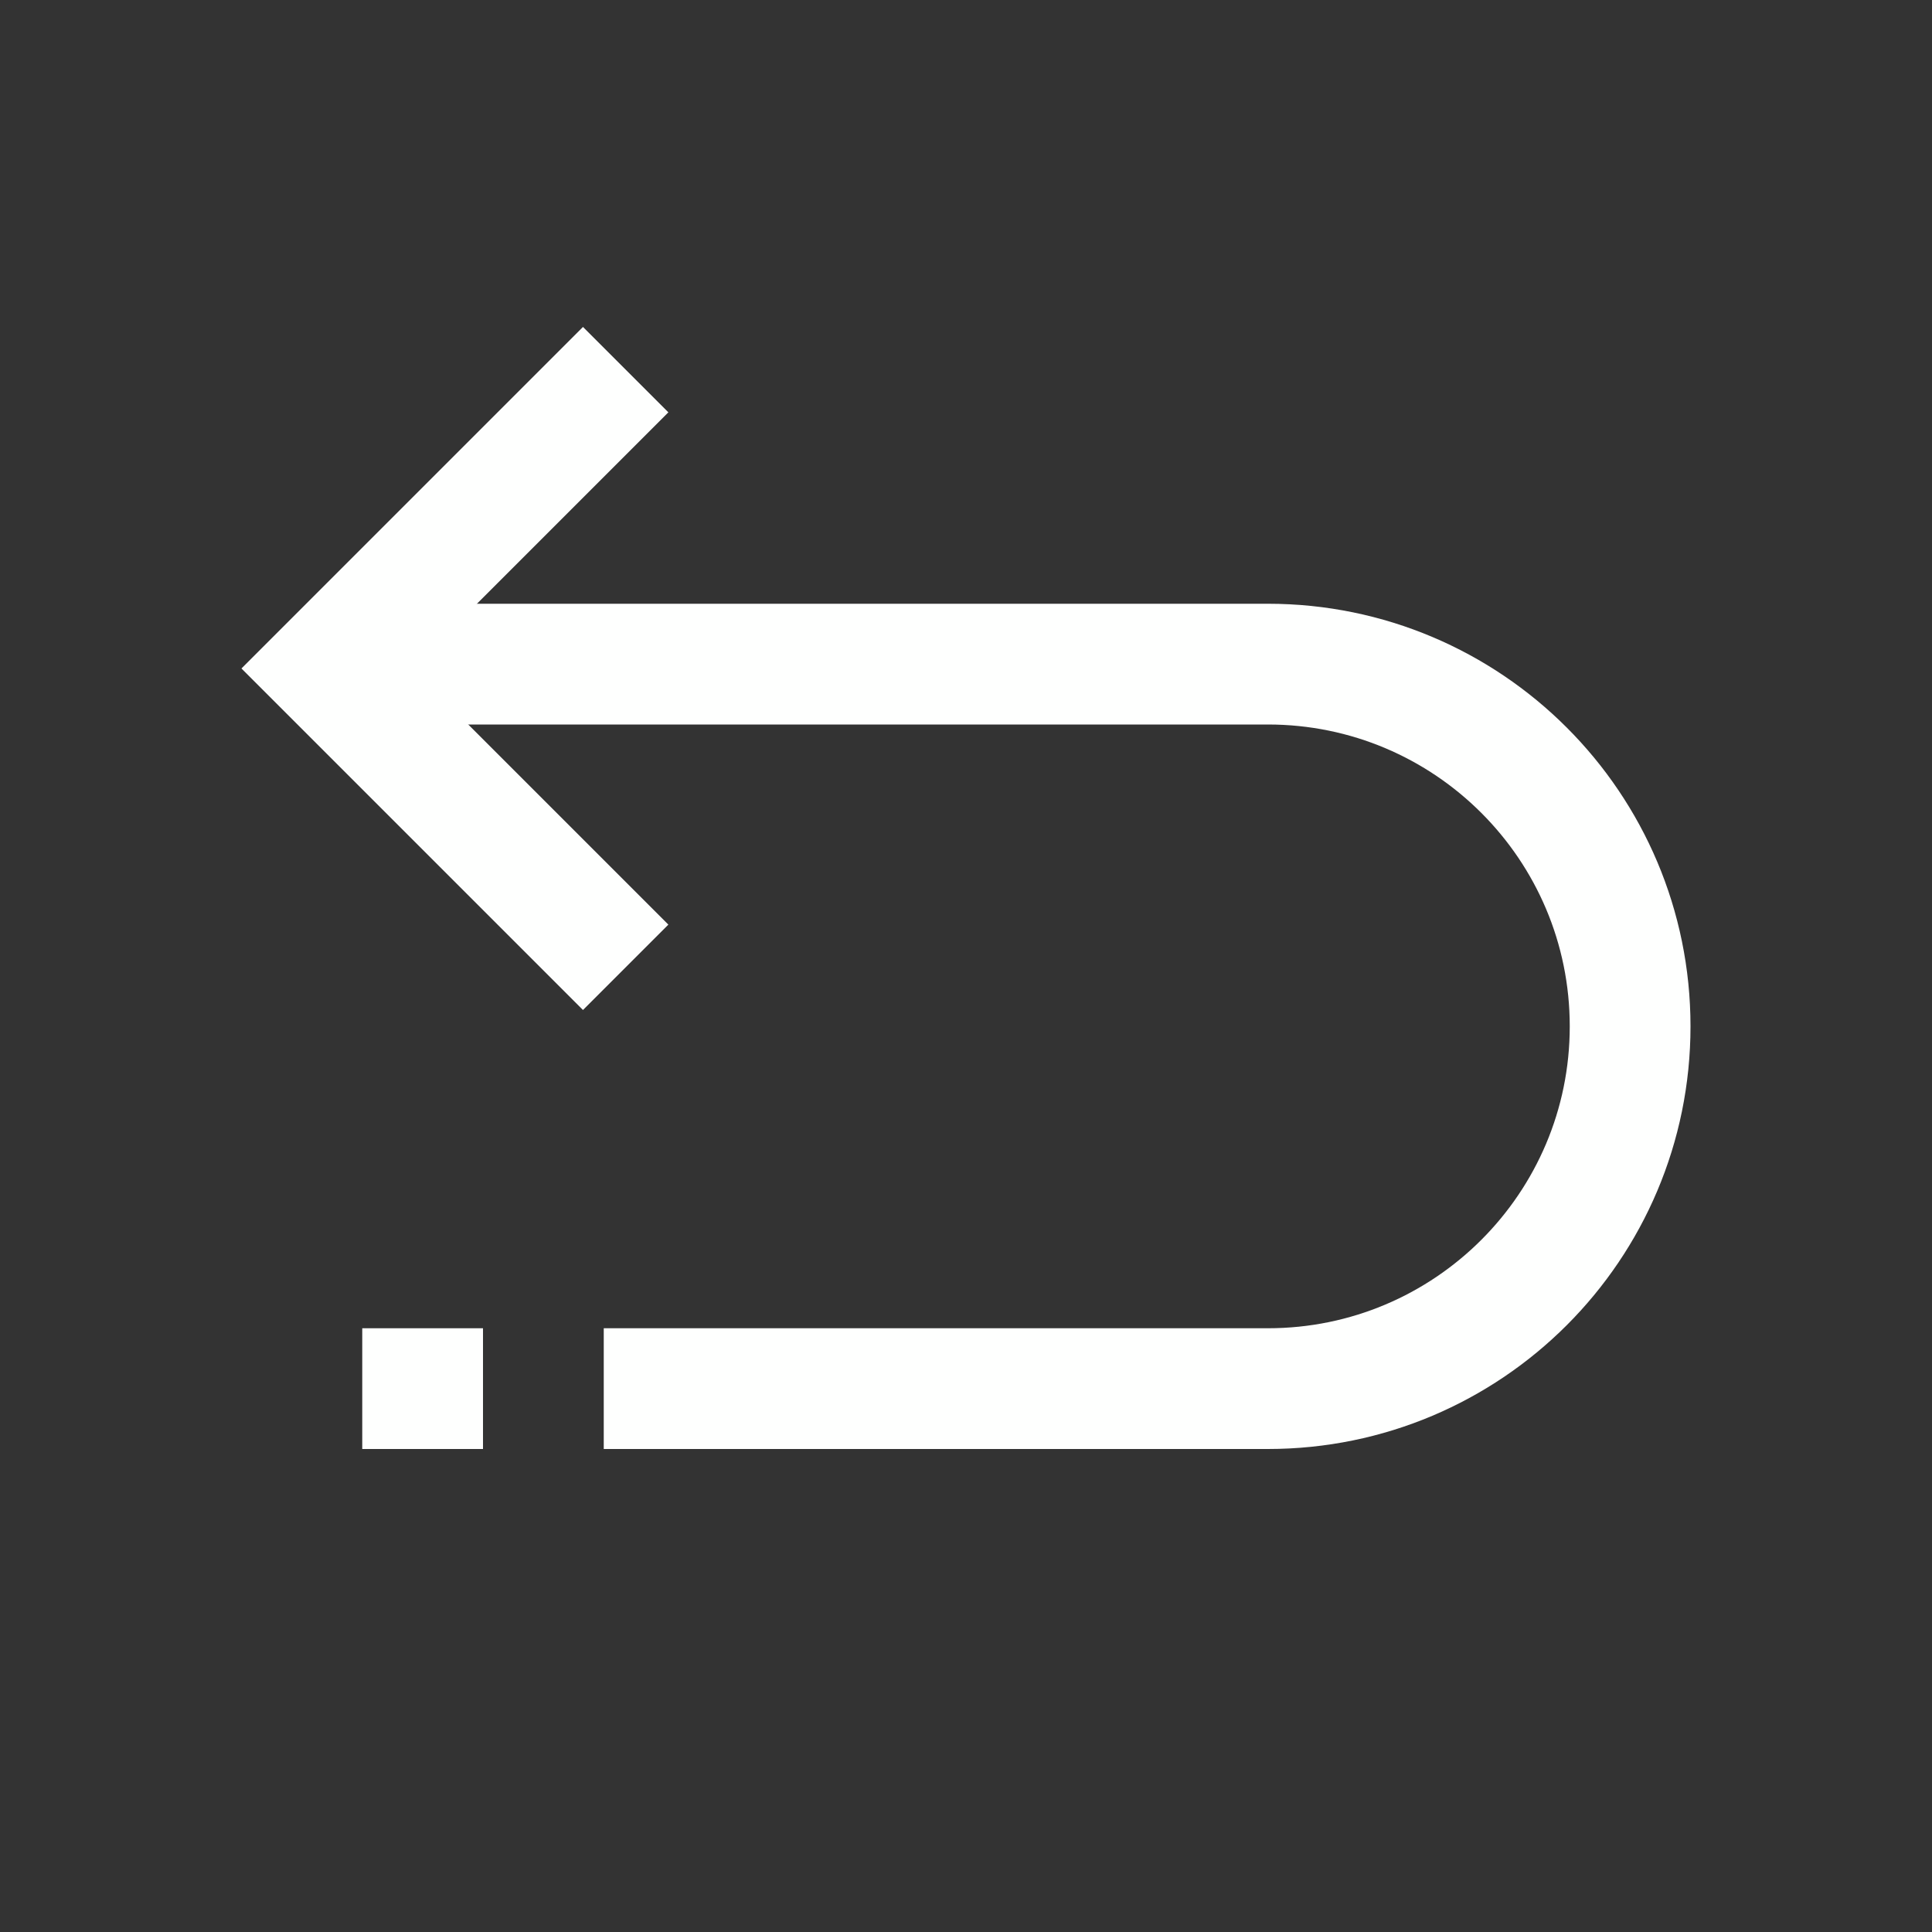 <?xml version="1.0" encoding="UTF-8"?>
<svg width="16px" height="16px" viewBox="0 0 16 16" version="1.1" xmlns="http://www.w3.org/2000/svg" xmlns:xlink="http://www.w3.org/1999/xlink">
    <rect x="0" y="0" width="16" height="16" fill="#333333" stroke="none"/>
    <!-- Generator: Sketch 51.3 (57544) - http://www.bohemiancoding.com/sketch -->
    <title>Undo_Icon_White</title>
    <desc>Created with Sketch.</desc>
    <defs></defs>
    <g id="Undo_Icon_White" stroke="none" stroke-width="1" fill="none" fill-rule="evenodd">
        <path d="M6.828,4.536 L6.828,7.536 L5.828,7.536 L5.828,4.536 L2.828,4.536 L2.828,3.536 L6.828,3.536 L6.828,4.536 Z" id="Arrow-Head" fill="#FEFFFE" transform="translate(4.828, 5.536) rotate(-135) translate(-4.828, -5.536) "></path>
        <path d="M5,11.5 C7.562,11.5 9.395,11.5 10.5,11.5 C12.157,11.5 13.5,10.157 13.5,8.5 C13.5,6.843 12.157,5.5 10.5,5.5 C9.395,5.5 6.895,5.5 3,5.5" id="Line" stroke="#FEFFFE" fill-rule="nonzero"></path>
        <rect id="Dot" fill="#FEFFFE" fill-rule="nonzero" x="3" y="11" width="1" height="1"></rect>
    </g>
</svg>